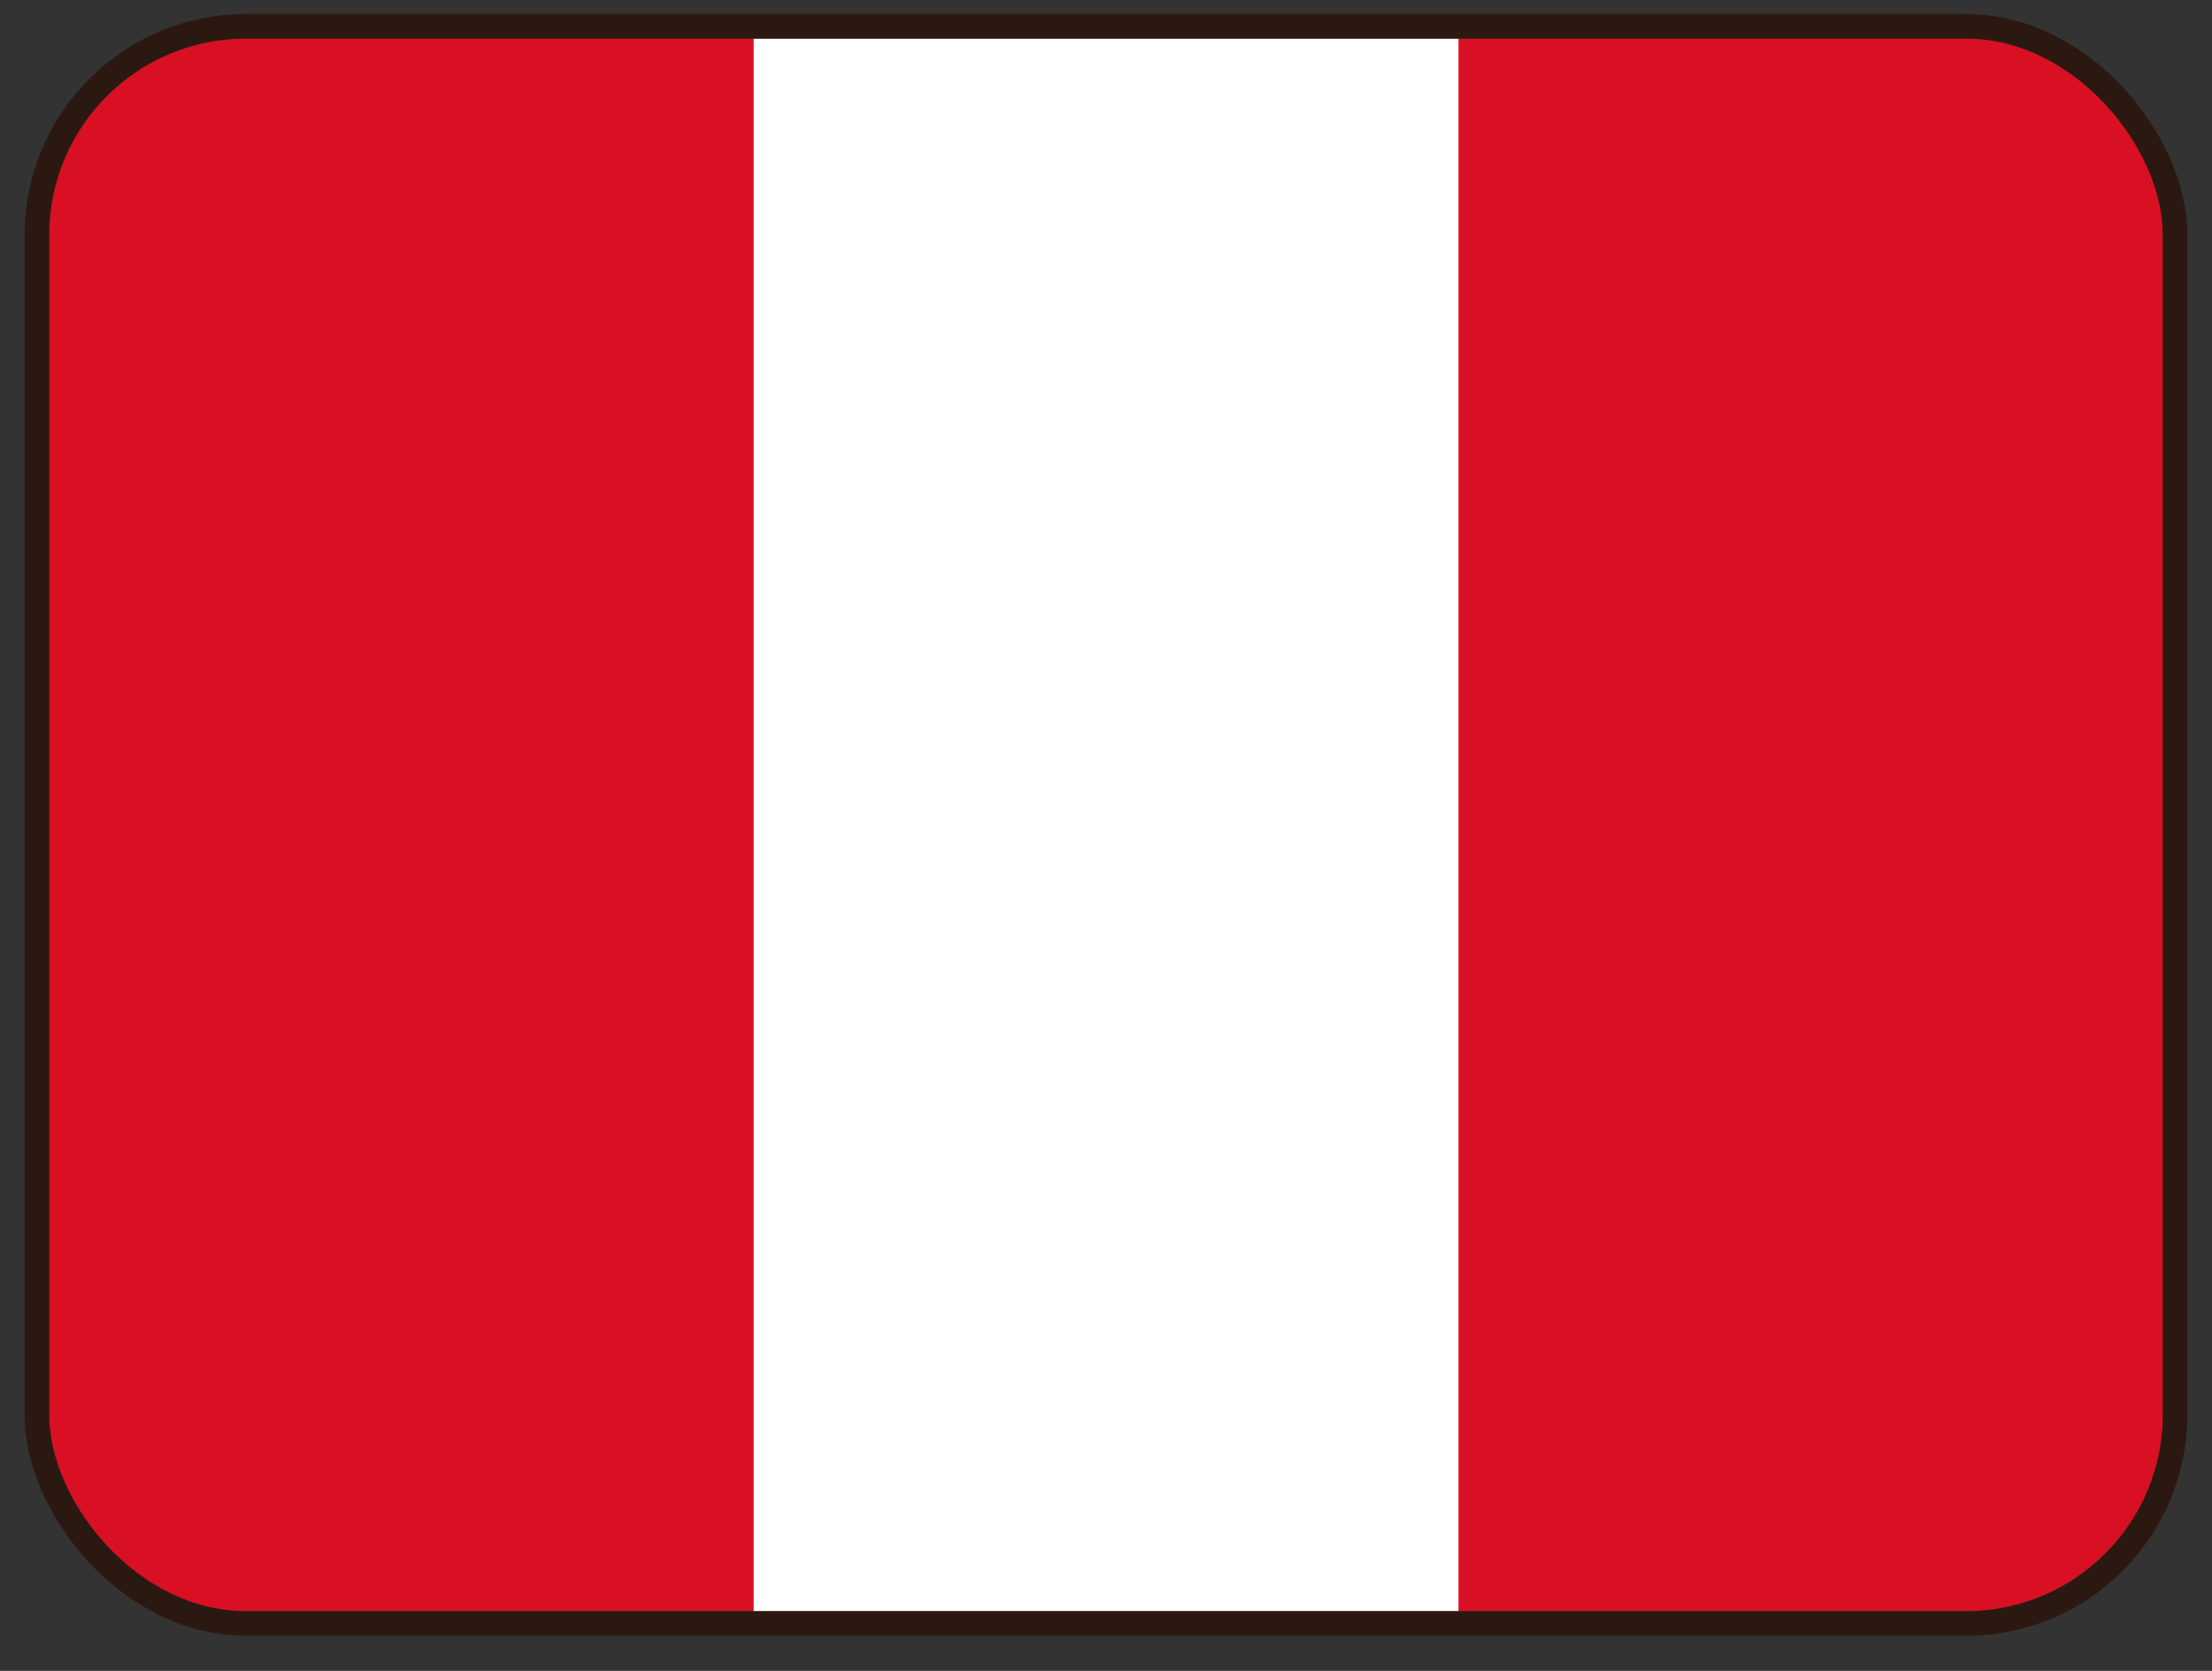 <svg width="45" height="34" viewBox="0 0 45 34" fill="none" xmlns="http://www.w3.org/2000/svg">
<rect x="0" y="0" width="45" height="34" fill="#333333" stroke="none"/>
<g clip-path="url(#clip0_2158_2863)">
<path d="M1 0.785H44V32.785H1V0.785Z" fill="#D91023"/>
<path d="M15.332 0.785H29.67V32.785H15.332V0.785Z" fill="white"/>
</g>
<rect x="0.75" y="0.535" width="43.5" height="32.5" rx="4.25" stroke="#2B1911" stroke-width="0.5"/>
<defs>
<clipPath id="clip0_2158_2863">
<rect x="1" y="0.785" width="43" height="32" rx="4" fill="white"/>
</clipPath>
</defs>
</svg>
